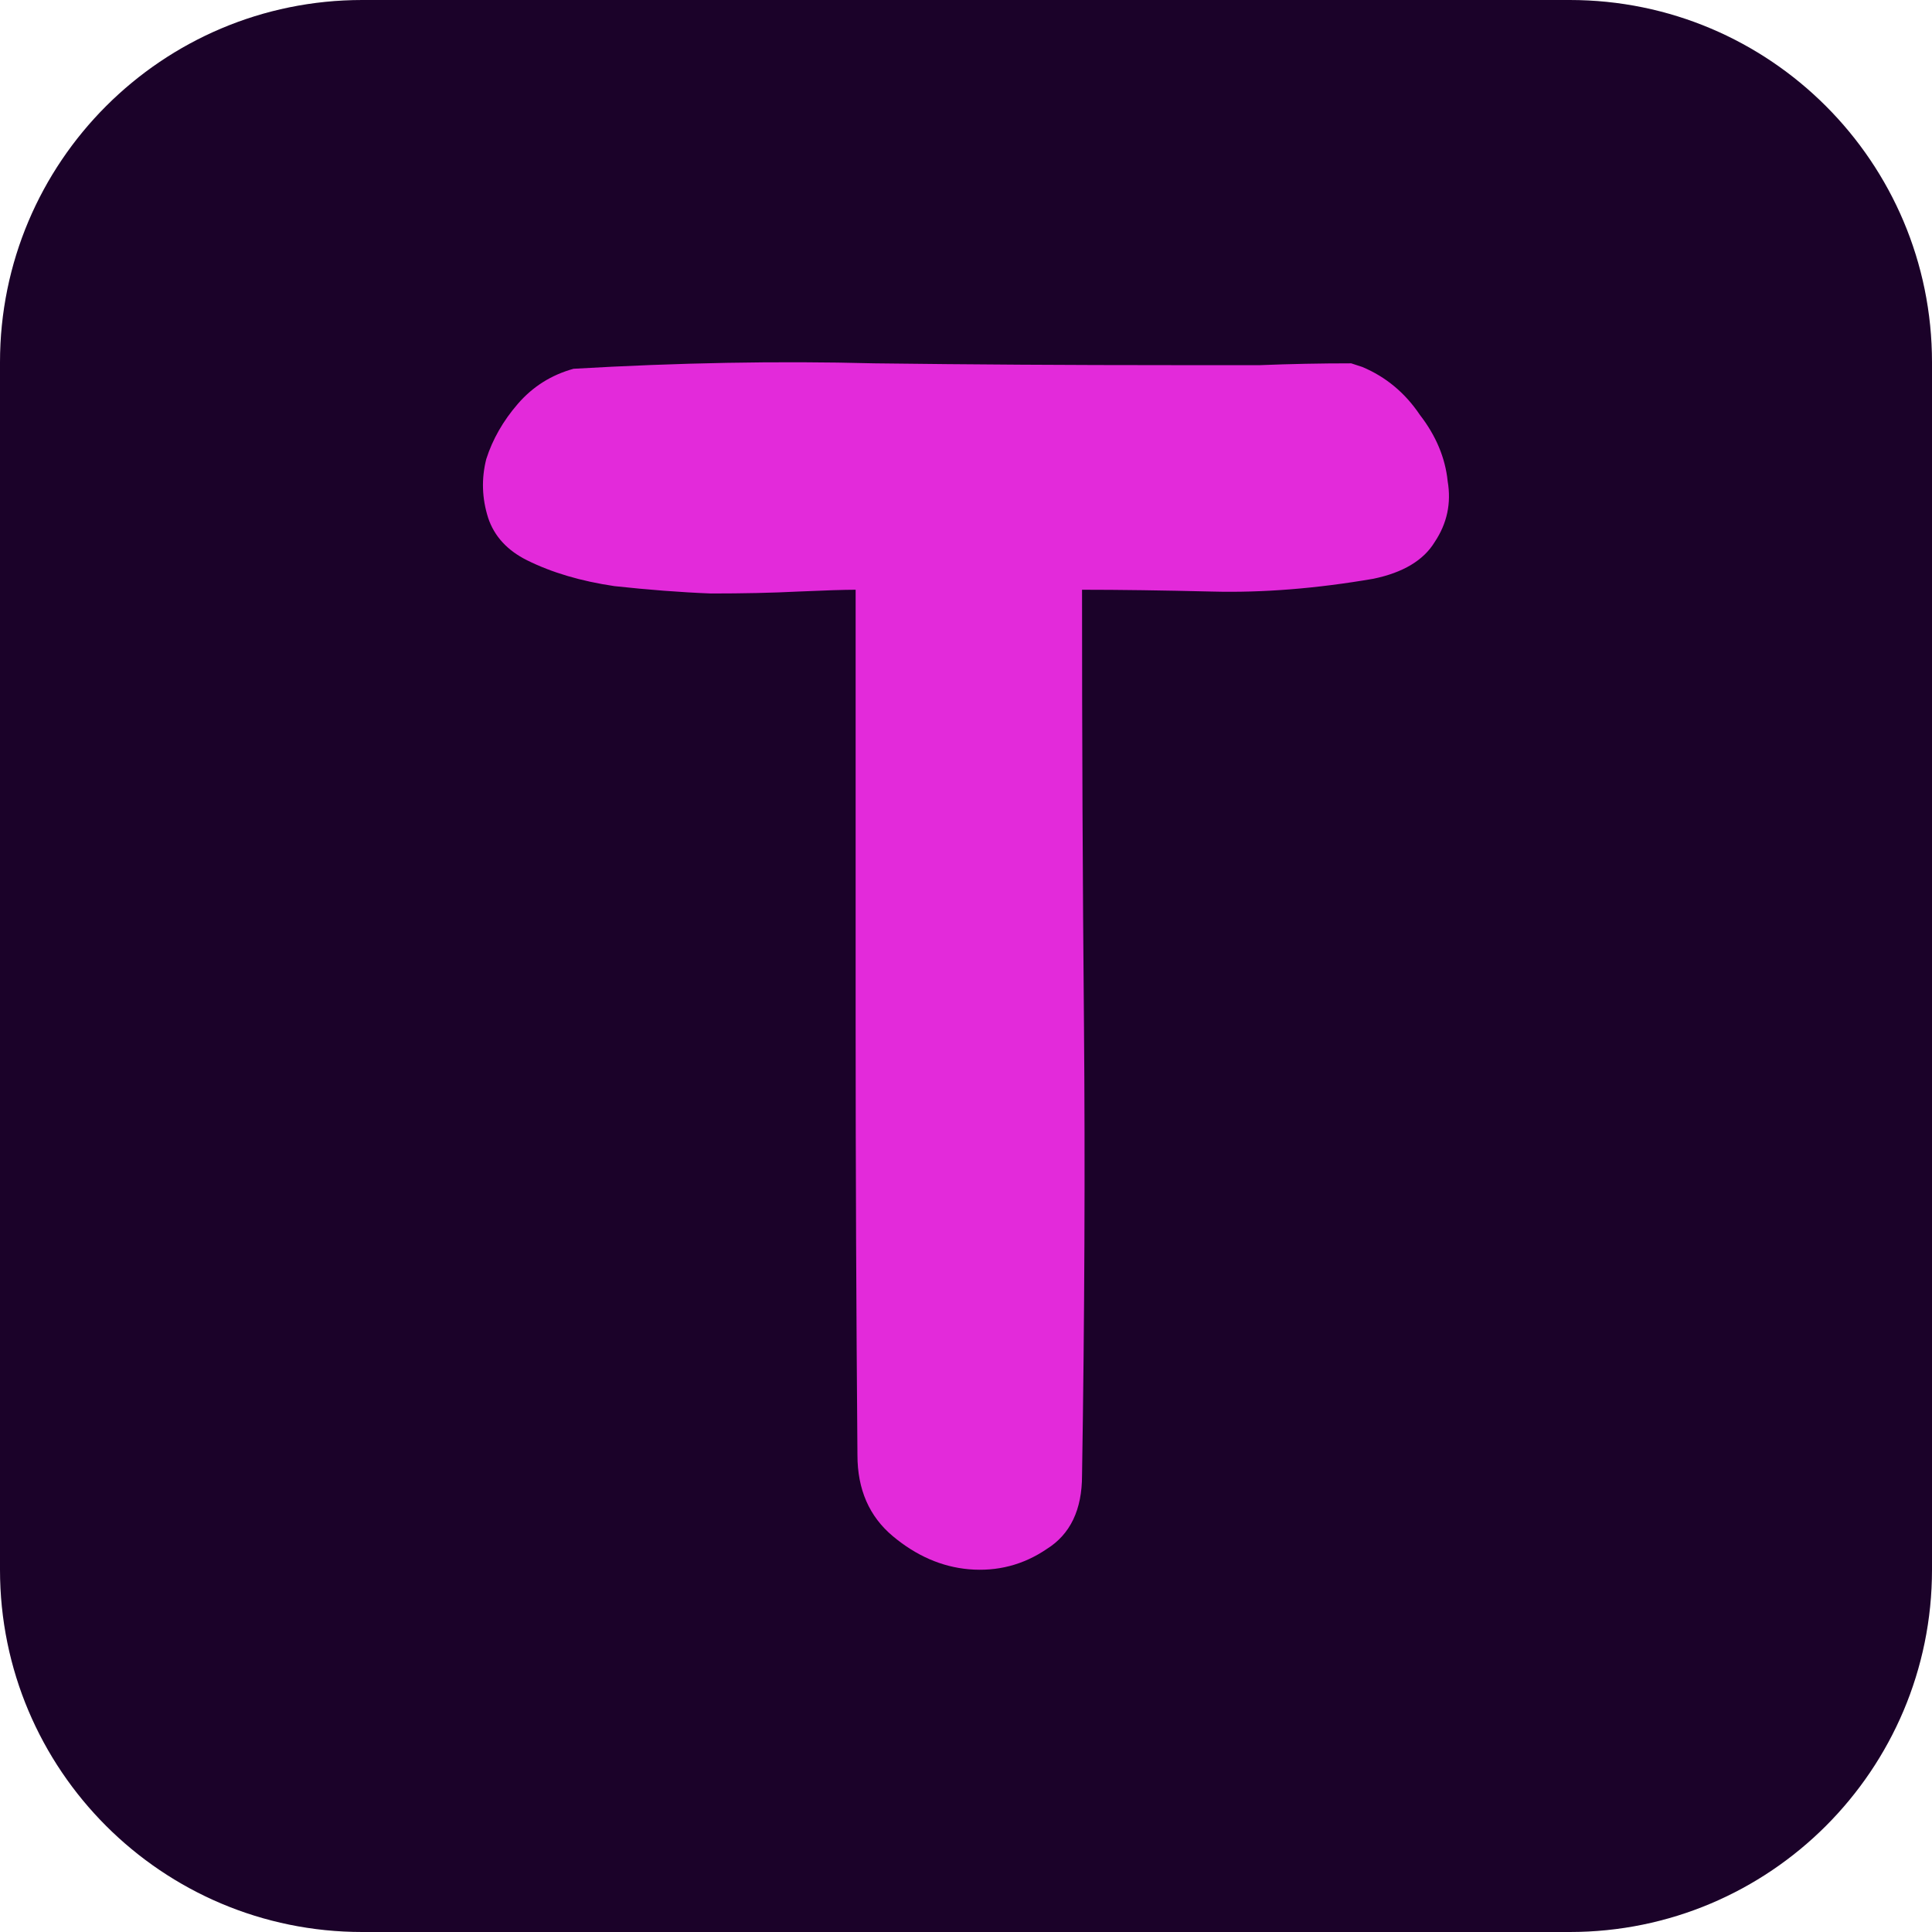 <svg width="16" height="16" viewBox="0 0 16 16" fill="none" xmlns="http://www.w3.org/2000/svg">
<path d="M0 3C0 1.343 1.343 0 3 0H13C14.657 0 16 1.343 16 3V13C16 14.657 14.657 16 13 16H3C1.343 16 0 14.657 0 13V3Z" fill="#1B0229"/>
<path d="M11.282 3.039C11.477 3.121 11.636 3.253 11.759 3.436C11.892 3.608 11.969 3.791 11.989 3.985C12.02 4.168 11.984 4.335 11.882 4.488C11.79 4.64 11.62 4.742 11.374 4.793C10.903 4.874 10.457 4.91 10.037 4.899C9.627 4.889 9.269 4.884 8.961 4.884C8.961 6.104 8.966 7.303 8.977 8.483C8.987 9.662 8.982 10.907 8.961 12.218C8.961 12.503 8.864 12.706 8.669 12.828C8.475 12.96 8.259 13.016 8.024 12.996C7.798 12.976 7.588 12.884 7.394 12.722C7.199 12.559 7.101 12.335 7.101 12.051C7.091 10.851 7.086 9.657 7.086 8.467C7.086 7.278 7.086 6.084 7.086 4.884C6.994 4.884 6.835 4.889 6.61 4.899C6.394 4.91 6.154 4.915 5.887 4.915C5.631 4.905 5.365 4.884 5.088 4.854C4.811 4.813 4.57 4.742 4.365 4.64C4.202 4.559 4.094 4.442 4.043 4.29C3.991 4.127 3.986 3.964 4.027 3.802C4.079 3.639 4.166 3.486 4.289 3.344C4.412 3.202 4.565 3.105 4.75 3.054C5.611 3.004 6.441 2.988 7.24 3.009C8.049 3.019 8.869 3.024 9.699 3.024C9.945 3.024 10.191 3.024 10.437 3.024C10.683 3.014 10.934 3.009 11.19 3.009L11.282 3.039Z" fill="#E32ADA"/>
</svg>
